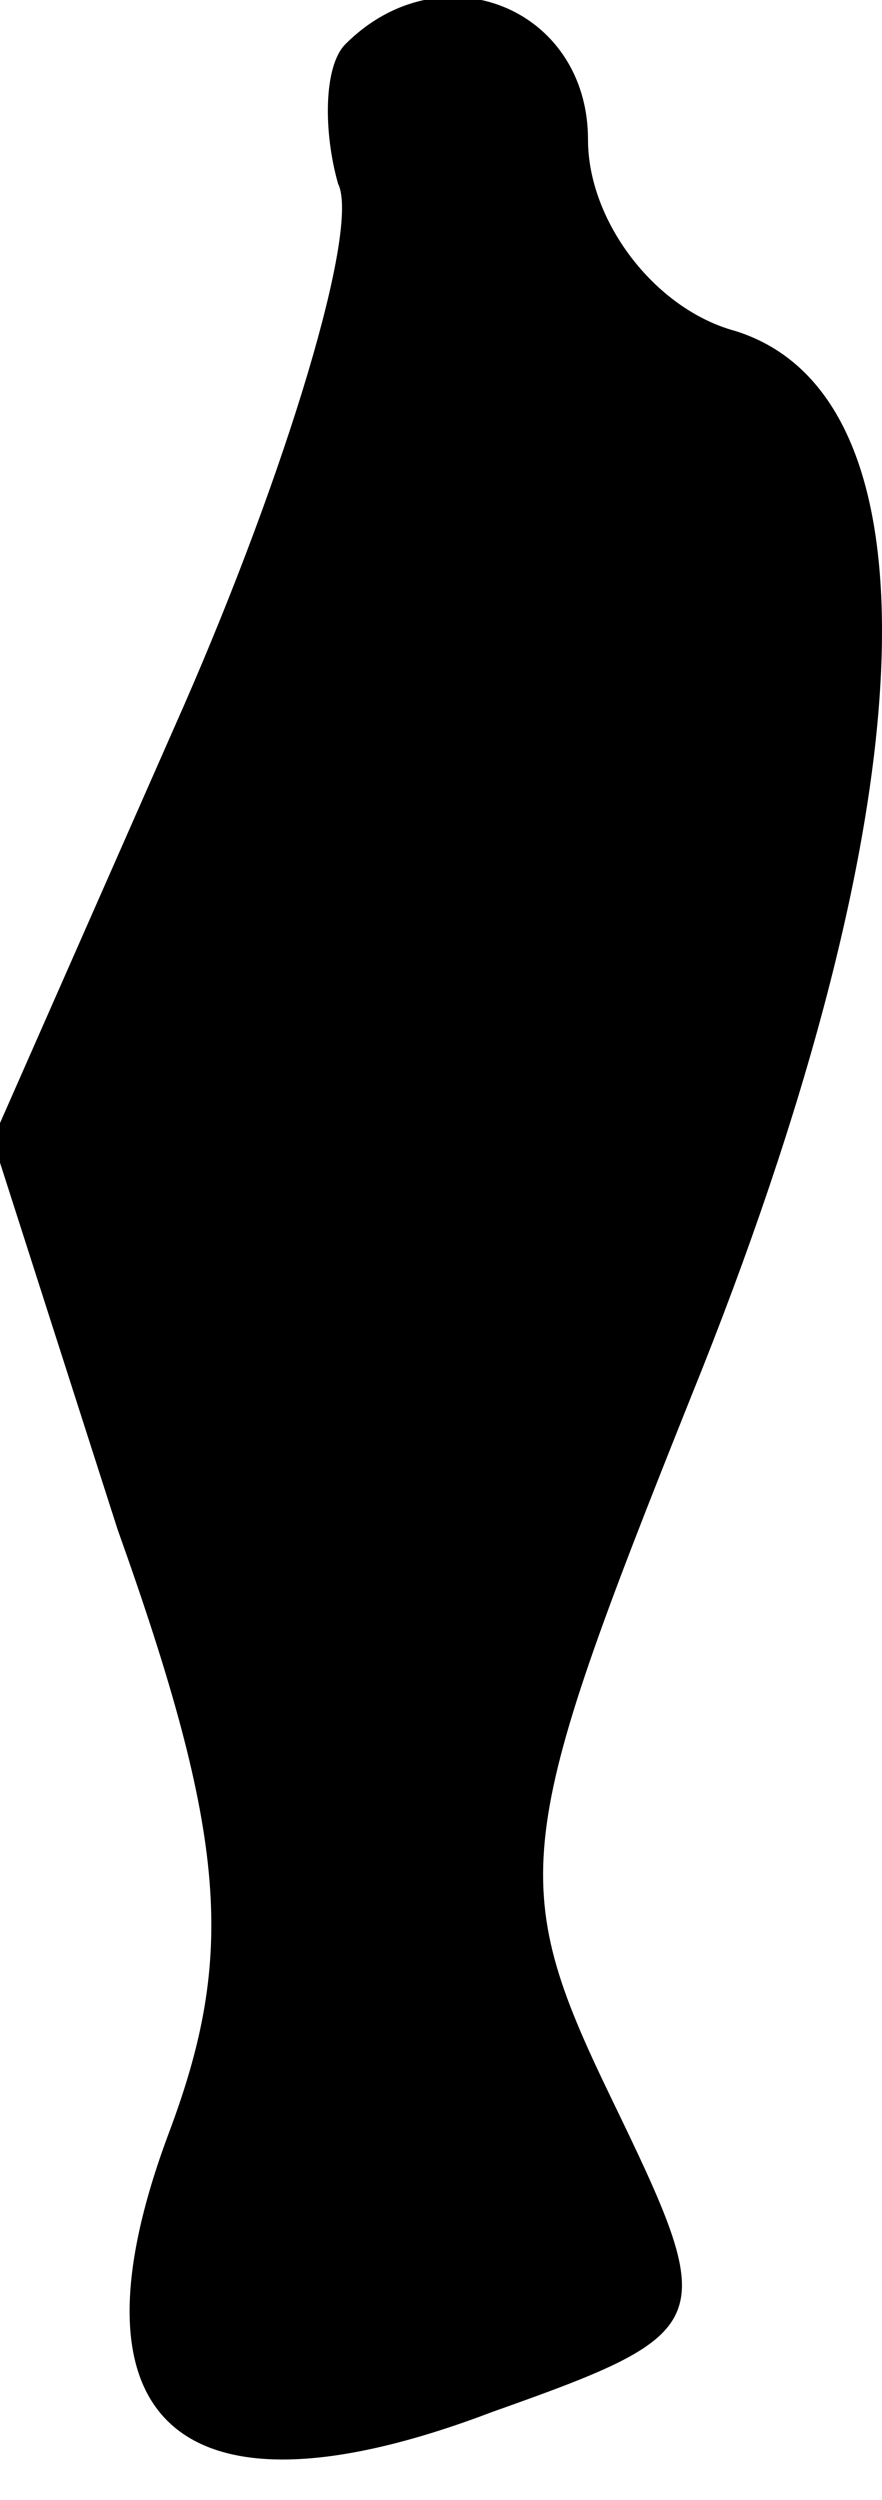 <?xml version="1.0" standalone="no"?>
<!DOCTYPE svg PUBLIC "-//W3C//DTD SVG 20010904//EN"
 "http://www.w3.org/TR/2001/REC-SVG-20010904/DTD/svg10.dtd">
<svg version="1.0" xmlns="http://www.w3.org/2000/svg"
 width="12pt" height="34pt" viewBox="0 0 12 34"
 preserveAspectRatio="xMidYMid meet">
<g transform="translate(0,34) scale(0.1,-0.1)"
fill="#000000" stroke="none">
<path fill="#000000" stroke="none" d="M47 334 c-3 -3 -3 -12 -1 -19 3 -6 -7
-39 -21 -71 l-26 -59 17 -53 c15 -42 16 -58 7 -82 -15 -40 2 -54 44 -38 31 11
31 12 16 43 -14 29 -13 35 11 95 32 79 35 136 6 145 -11 3 -20 15 -20 26 0 18
-20 26 -33 13z"/>
</g>
</svg>

